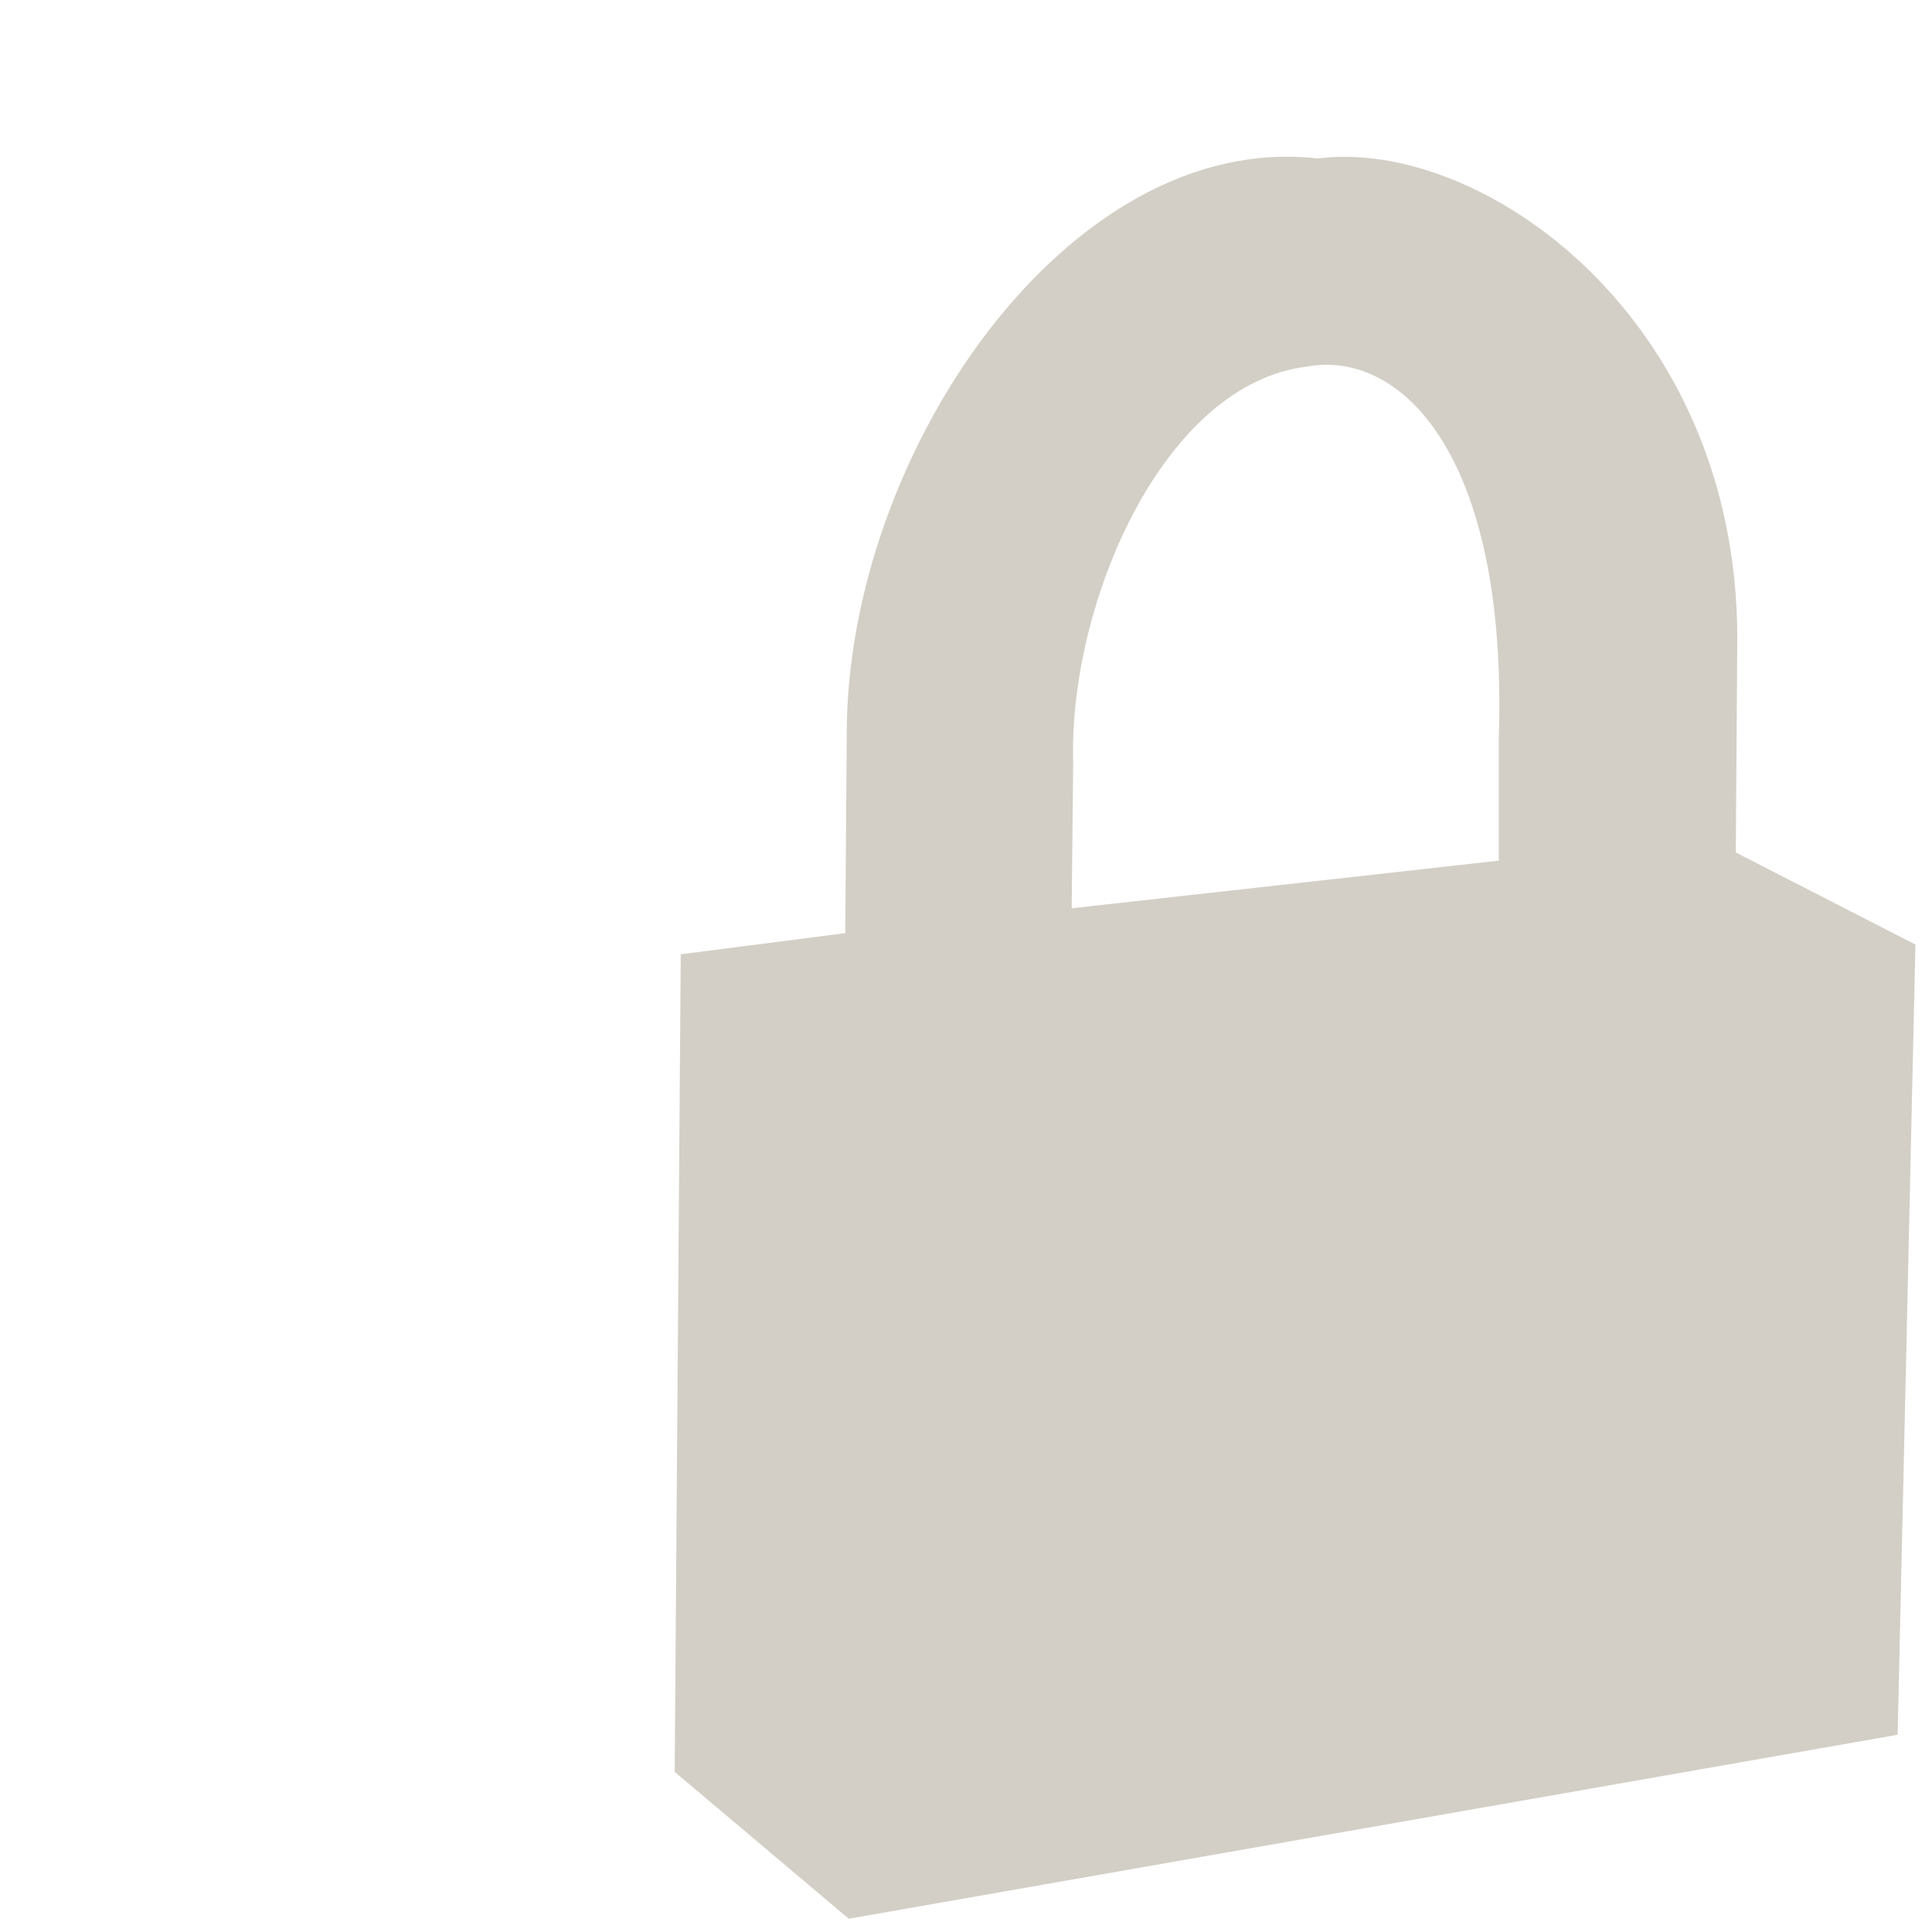 <?xml version="1.0" encoding="UTF-8" standalone="no"?>
<!DOCTYPE svg PUBLIC "-//W3C//DTD SVG 20010904//EN"
              "http://www.w3.org/TR/2001/REC-SVG-20010904/DTD/svg10.dtd">

<svg xmlns="http://www.w3.org/2000/svg"
     width="4.444in" height="4.444in"
     viewBox="0 0 320 320">
  <path id="Unnamed"
        fill="#d3cfc6" stroke="#d3cfc6" stroke-width="1"
        d="M 140.73,317.27
           C 140.73,317.27 313.82,286.91 313.82,286.91
             313.82,286.91 316.75,156.75 316.75,156.75
             316.75,156.75 287.00,141.50 287.00,141.50
             287.00,141.50 287.25,105.75 287.25,105.75
             287.25,52.75 245.00,23.25 218.25,26.75
             177.25,22.00 140.75,75.50 140.75,121.50
             140.75,121.50 140.50,155.00 140.50,155.00
             140.50,155.00 113.25,158.50 113.25,158.50
             113.25,158.50 112.25,293.25 112.25,293.25
             112.25,293.25 140.73,317.27 140.73,317.27 Z
           M 248.75,143.00
           C 248.75,143.00 177.00,151.00 177.00,151.00
             177.00,151.00 177.25,126.25 177.25,126.25
             176.50,99.75 192.25,63.25 216.25,60.25
             232.00,57.25 250.25,74.50 248.75,122.00
             248.75,122.00 248.75,143.00 248.75,143.00 Z" />
</svg>
